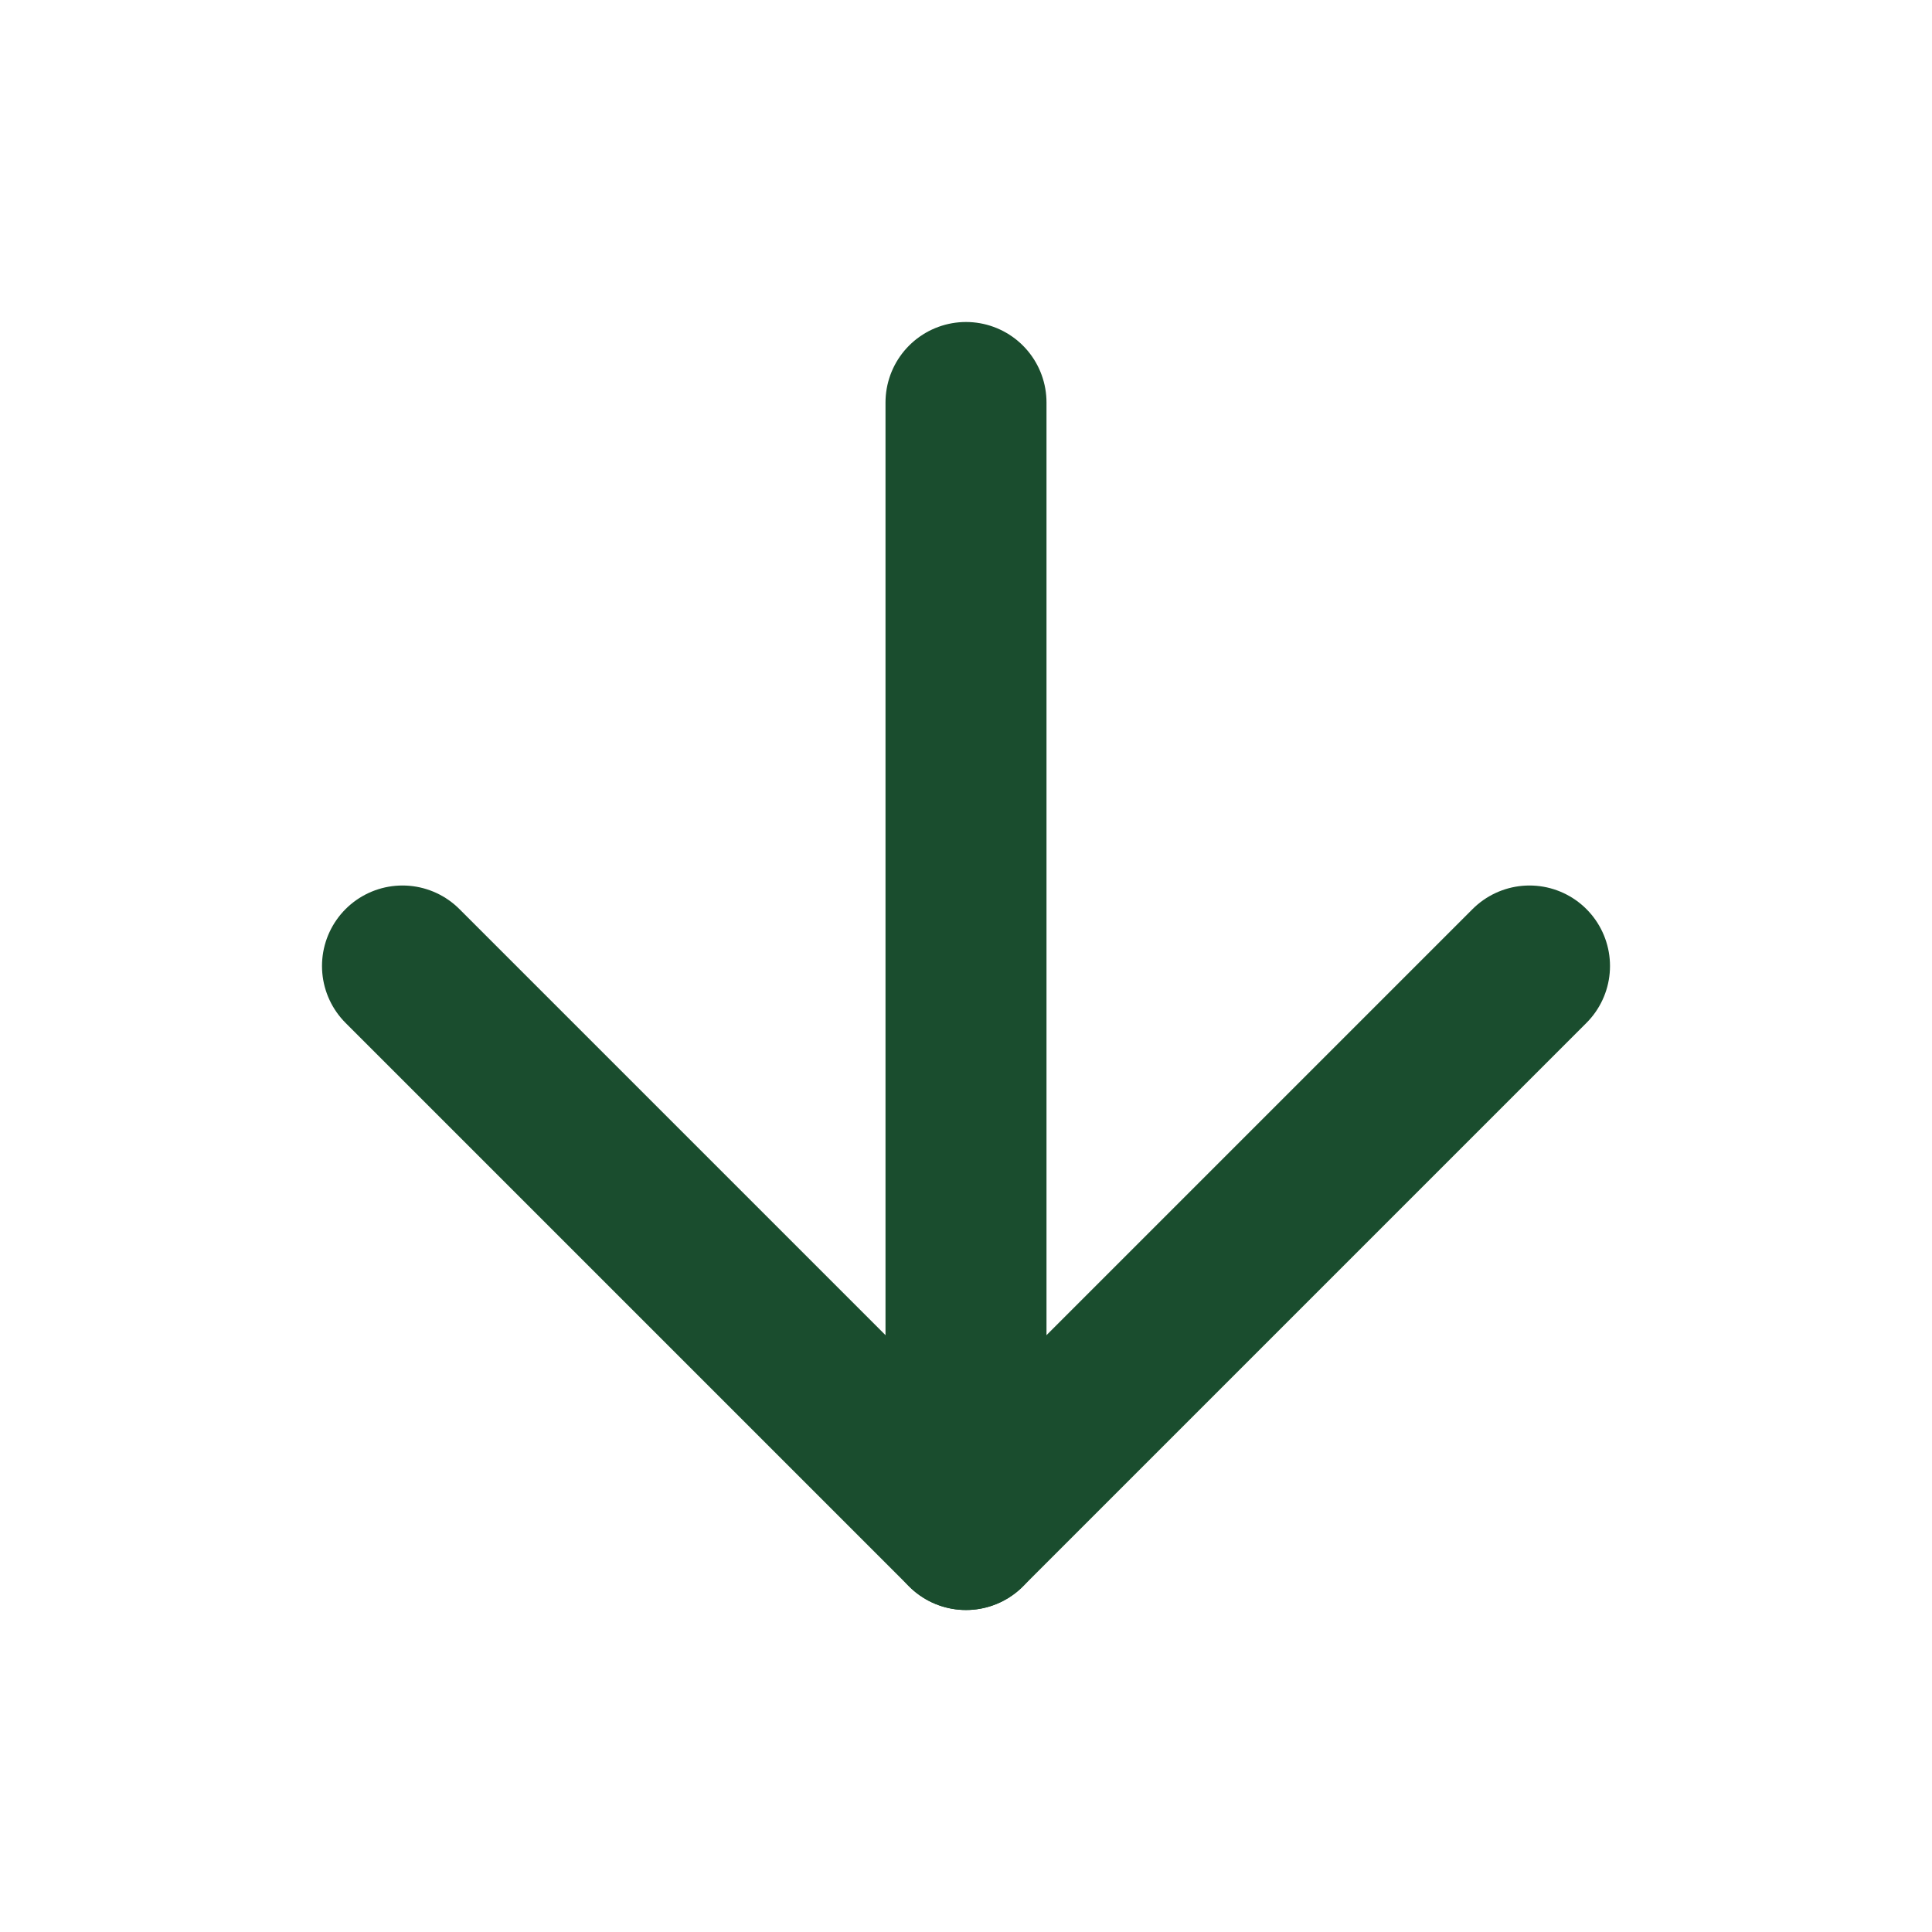 <svg xmlns="http://www.w3.org/2000/svg" width="24" height="24" viewBox="0 0 24 24" fill="none" stroke="#1A4D2E" stroke-width="2" stroke-linecap="round" stroke-linejoin="round" class="feather feather-arrow-down"><line x1="12" y1="5" x2="12" y2="19"></line><polyline points="19 12 12 19 5 12"></polyline></svg>